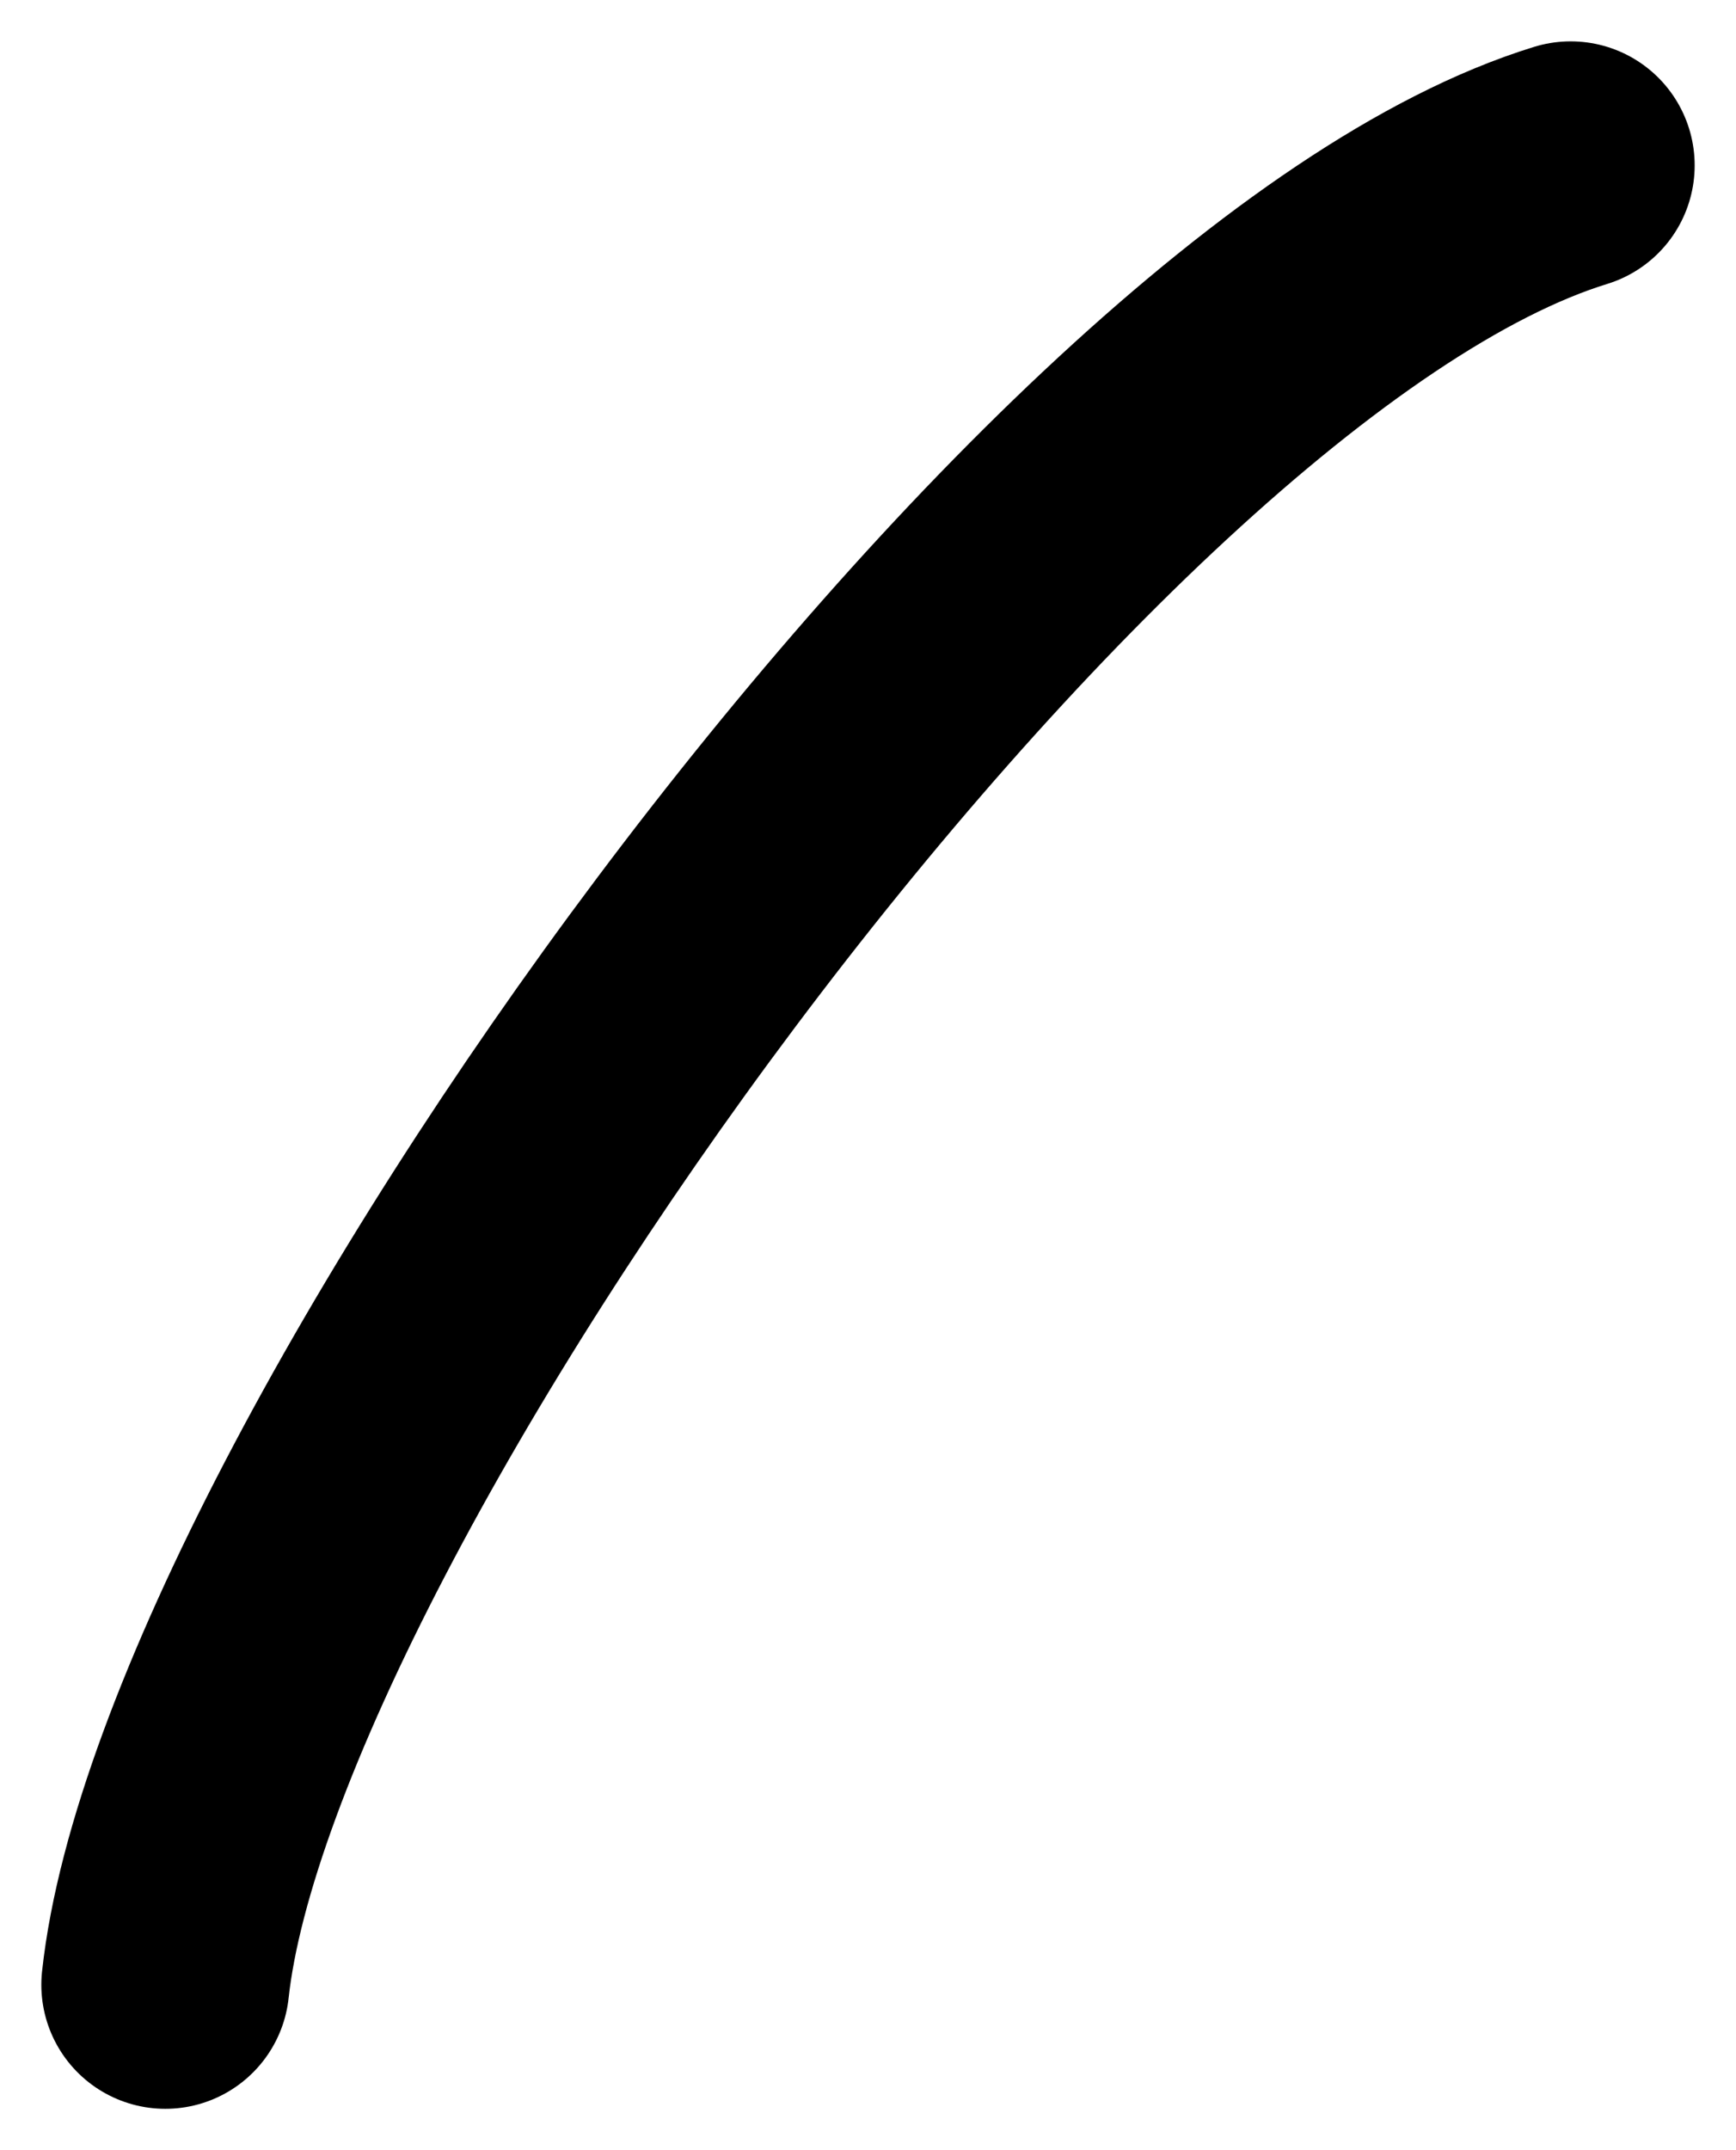 <svg width="21" height="26" viewBox="0 0 21 26" fill="none" xmlns="http://www.w3.org/2000/svg">
<path d="M2 24C2.633 18.147 12.82 3.904 19 2" stroke="black" stroke-width="3" stroke-linecap="round"/>
</svg>
